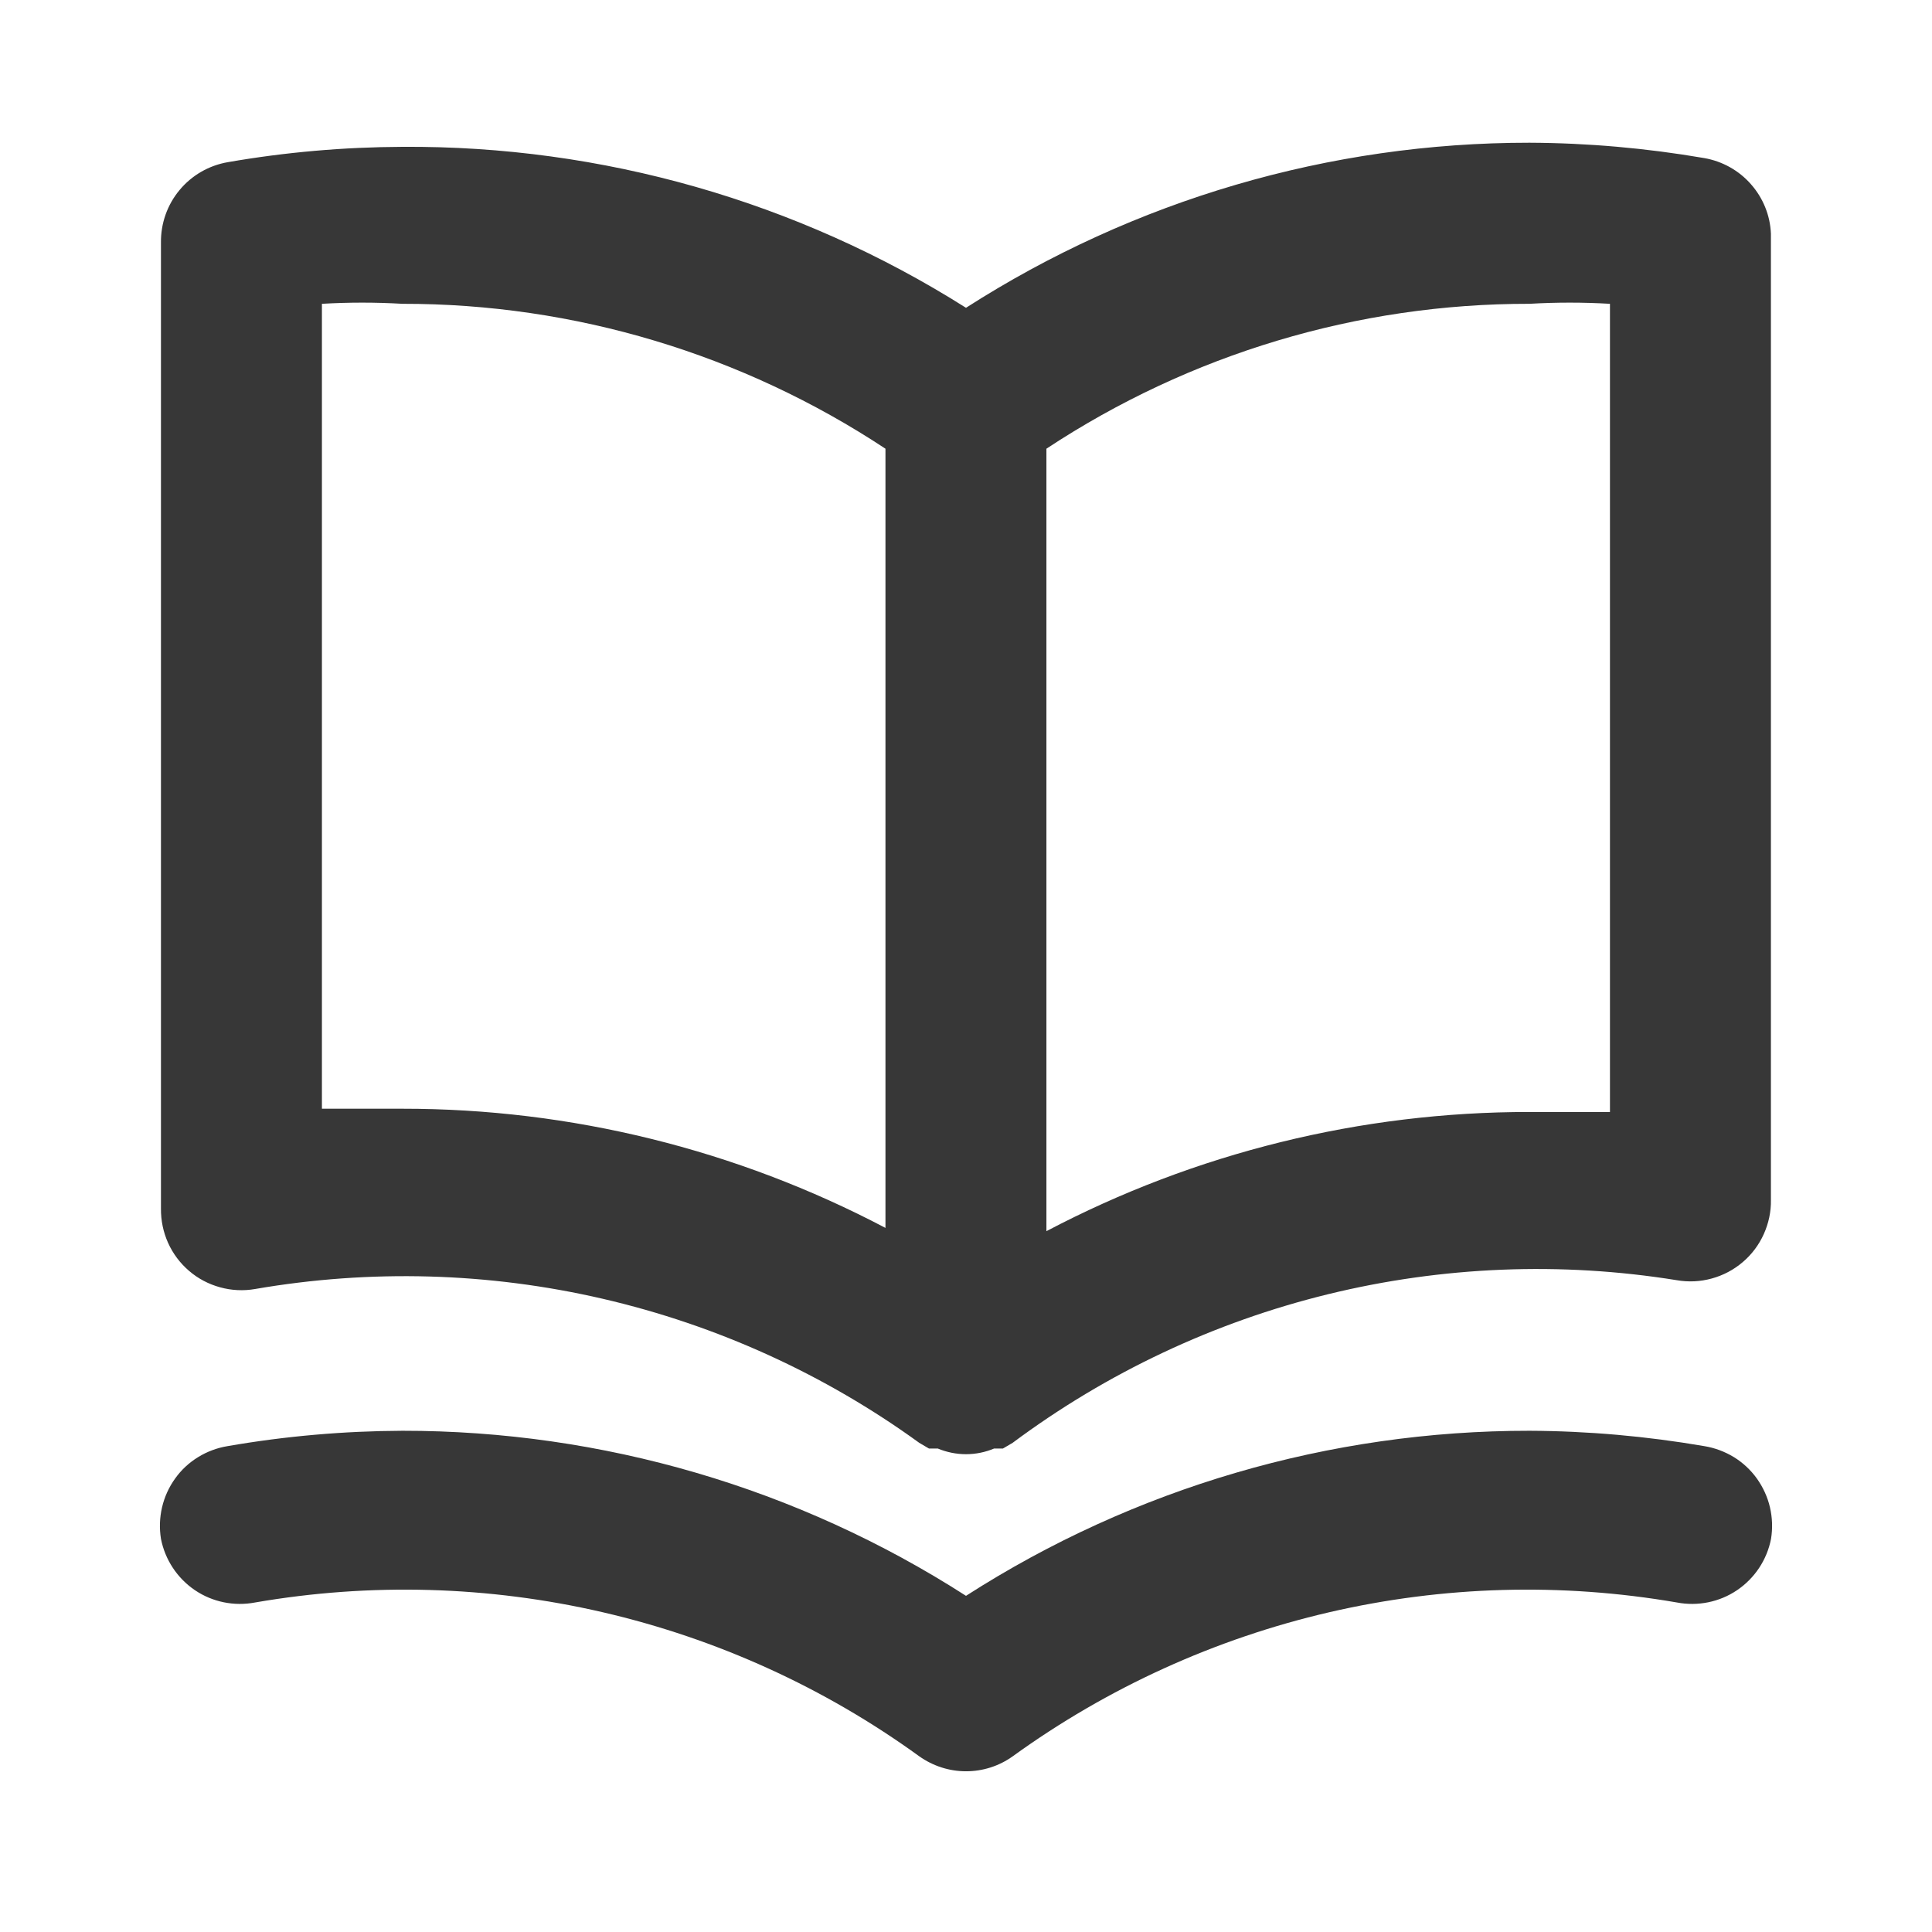 <?xml version="1.0" encoding="utf-8"?>
<!-- Generator: Adobe Illustrator 23.0.1, SVG Export Plug-In . SVG Version: 6.00 Build 0)  -->
<svg version="1.1" id="Layer_1" xmlns="http://www.w3.org/2000/svg" xmlns:xlink="http://www.w3.org/1999/xlink" x="0px" y="0px"
	 viewBox="0 0 16 16" enable-background="new 0 0 16 16" xml:space="preserve">
<path display="none" fill-rule="evenodd" clip-rule="evenodd" fill="#373737" d="M14,8c0,3.314-2.686,6-6,6c-3.314,0-6-2.686-6-6
	c0-3.314,2.686-6,6-6C11.314,2,14,4.686,14,8z M14.667,8c0,3.682-2.985,6.667-6.667,6.667c-3.682,0-6.667-2.985-6.667-6.667
	c0-3.682,2.985-6.667,6.667-6.667C11.682,1.333,14.667,4.318,14.667,8z M7.333,4.667H8v4h2v0.667H8v0H7.333v0h0V8.666h0V4.667z"/>
<path fill="#373737" d="M14.113,1.309c-0.478-0.082-0.962-0.125-1.447-0.127C11.012,1.181,9.392,1.656,8,2.549
	C6.604,1.667,4.984,1.205,3.333,1.216C2.848,1.218,2.364,1.26,1.887,1.343C1.73,1.37,1.588,1.452,1.487,1.574
	C1.385,1.696,1.331,1.851,1.333,2.009v8c-0.001,0.098,0.019,0.195,0.059,0.284c0.04,0.089,0.1,0.169,0.174,0.232
	c0.074,0.064,0.162,0.11,0.257,0.136c0.094,0.026,0.193,0.031,0.29,0.014c0.955-0.165,1.934-0.138,2.879,0.081
	c0.945,0.219,1.836,0.624,2.621,1.193l0.08,0.047h0.073C7.841,12.027,7.92,12.043,8,12.043c0.08,0,0.159-0.016,0.233-0.047h0.073
	l0.08-0.047c0.78-0.581,1.669-1,2.613-1.231c0.945-0.231,1.926-0.271,2.887-0.116c0.097,0.017,0.196,0.012,0.29-0.014
	c0.095-0.026,0.182-0.072,0.257-0.136c0.075-0.064,0.134-0.143,0.174-0.232c0.04-0.089,0.061-0.186,0.059-0.284v-8
	C14.66,1.784,14.601,1.639,14.5,1.525C14.4,1.411,14.263,1.335,14.113,1.309z M7.333,10.169c-1.233-0.649-2.606-0.988-4-0.987
	c-0.22,0-0.44,0-0.667,0V2.516c0.222-0.013,0.445-0.013,0.667,0c1.422-0.002,2.813,0.416,4,1.2V10.169z M13.333,9.209
	c-0.227,0-0.447,0-0.667,0c-1.394-0.001-2.767,0.338-4,0.987v-6.48c1.187-0.784,2.578-1.202,4-1.2c0.222-0.013,0.445-0.013,0.667,0
	V9.209z M14.113,11.976c-0.478-0.082-0.962-0.125-1.447-0.127C11.012,11.848,9.392,12.322,8,13.216
	c-1.392-0.894-3.012-1.368-4.667-1.367c-0.485,0.002-0.969,0.044-1.447,0.127c-0.087,0.014-0.17,0.045-0.245,0.091
	c-0.075,0.046-0.14,0.106-0.191,0.178c-0.051,0.071-0.088,0.152-0.108,0.238s-0.023,0.174-0.009,0.261
	c0.034,0.173,0.135,0.326,0.281,0.425c0.146,0.099,0.326,0.135,0.499,0.102c0.955-0.165,1.934-0.138,2.879,0.081
	c0.945,0.219,1.836,0.624,2.621,1.193c0.113,0.08,0.248,0.124,0.387,0.124c0.139,0,0.274-0.043,0.387-0.124
	c0.785-0.568,1.677-0.974,2.621-1.193c0.945-0.219,1.923-0.246,2.879-0.081c0.173,0.033,0.353-0.003,0.499-0.102
	c0.146-0.099,0.247-0.251,0.281-0.425c0.014-0.087,0.011-0.175-0.009-0.261s-0.057-0.166-0.108-0.238
	c-0.051-0.071-0.116-0.132-0.191-0.178C14.283,12.021,14.2,11.99,14.113,11.976z"/>
</svg>
